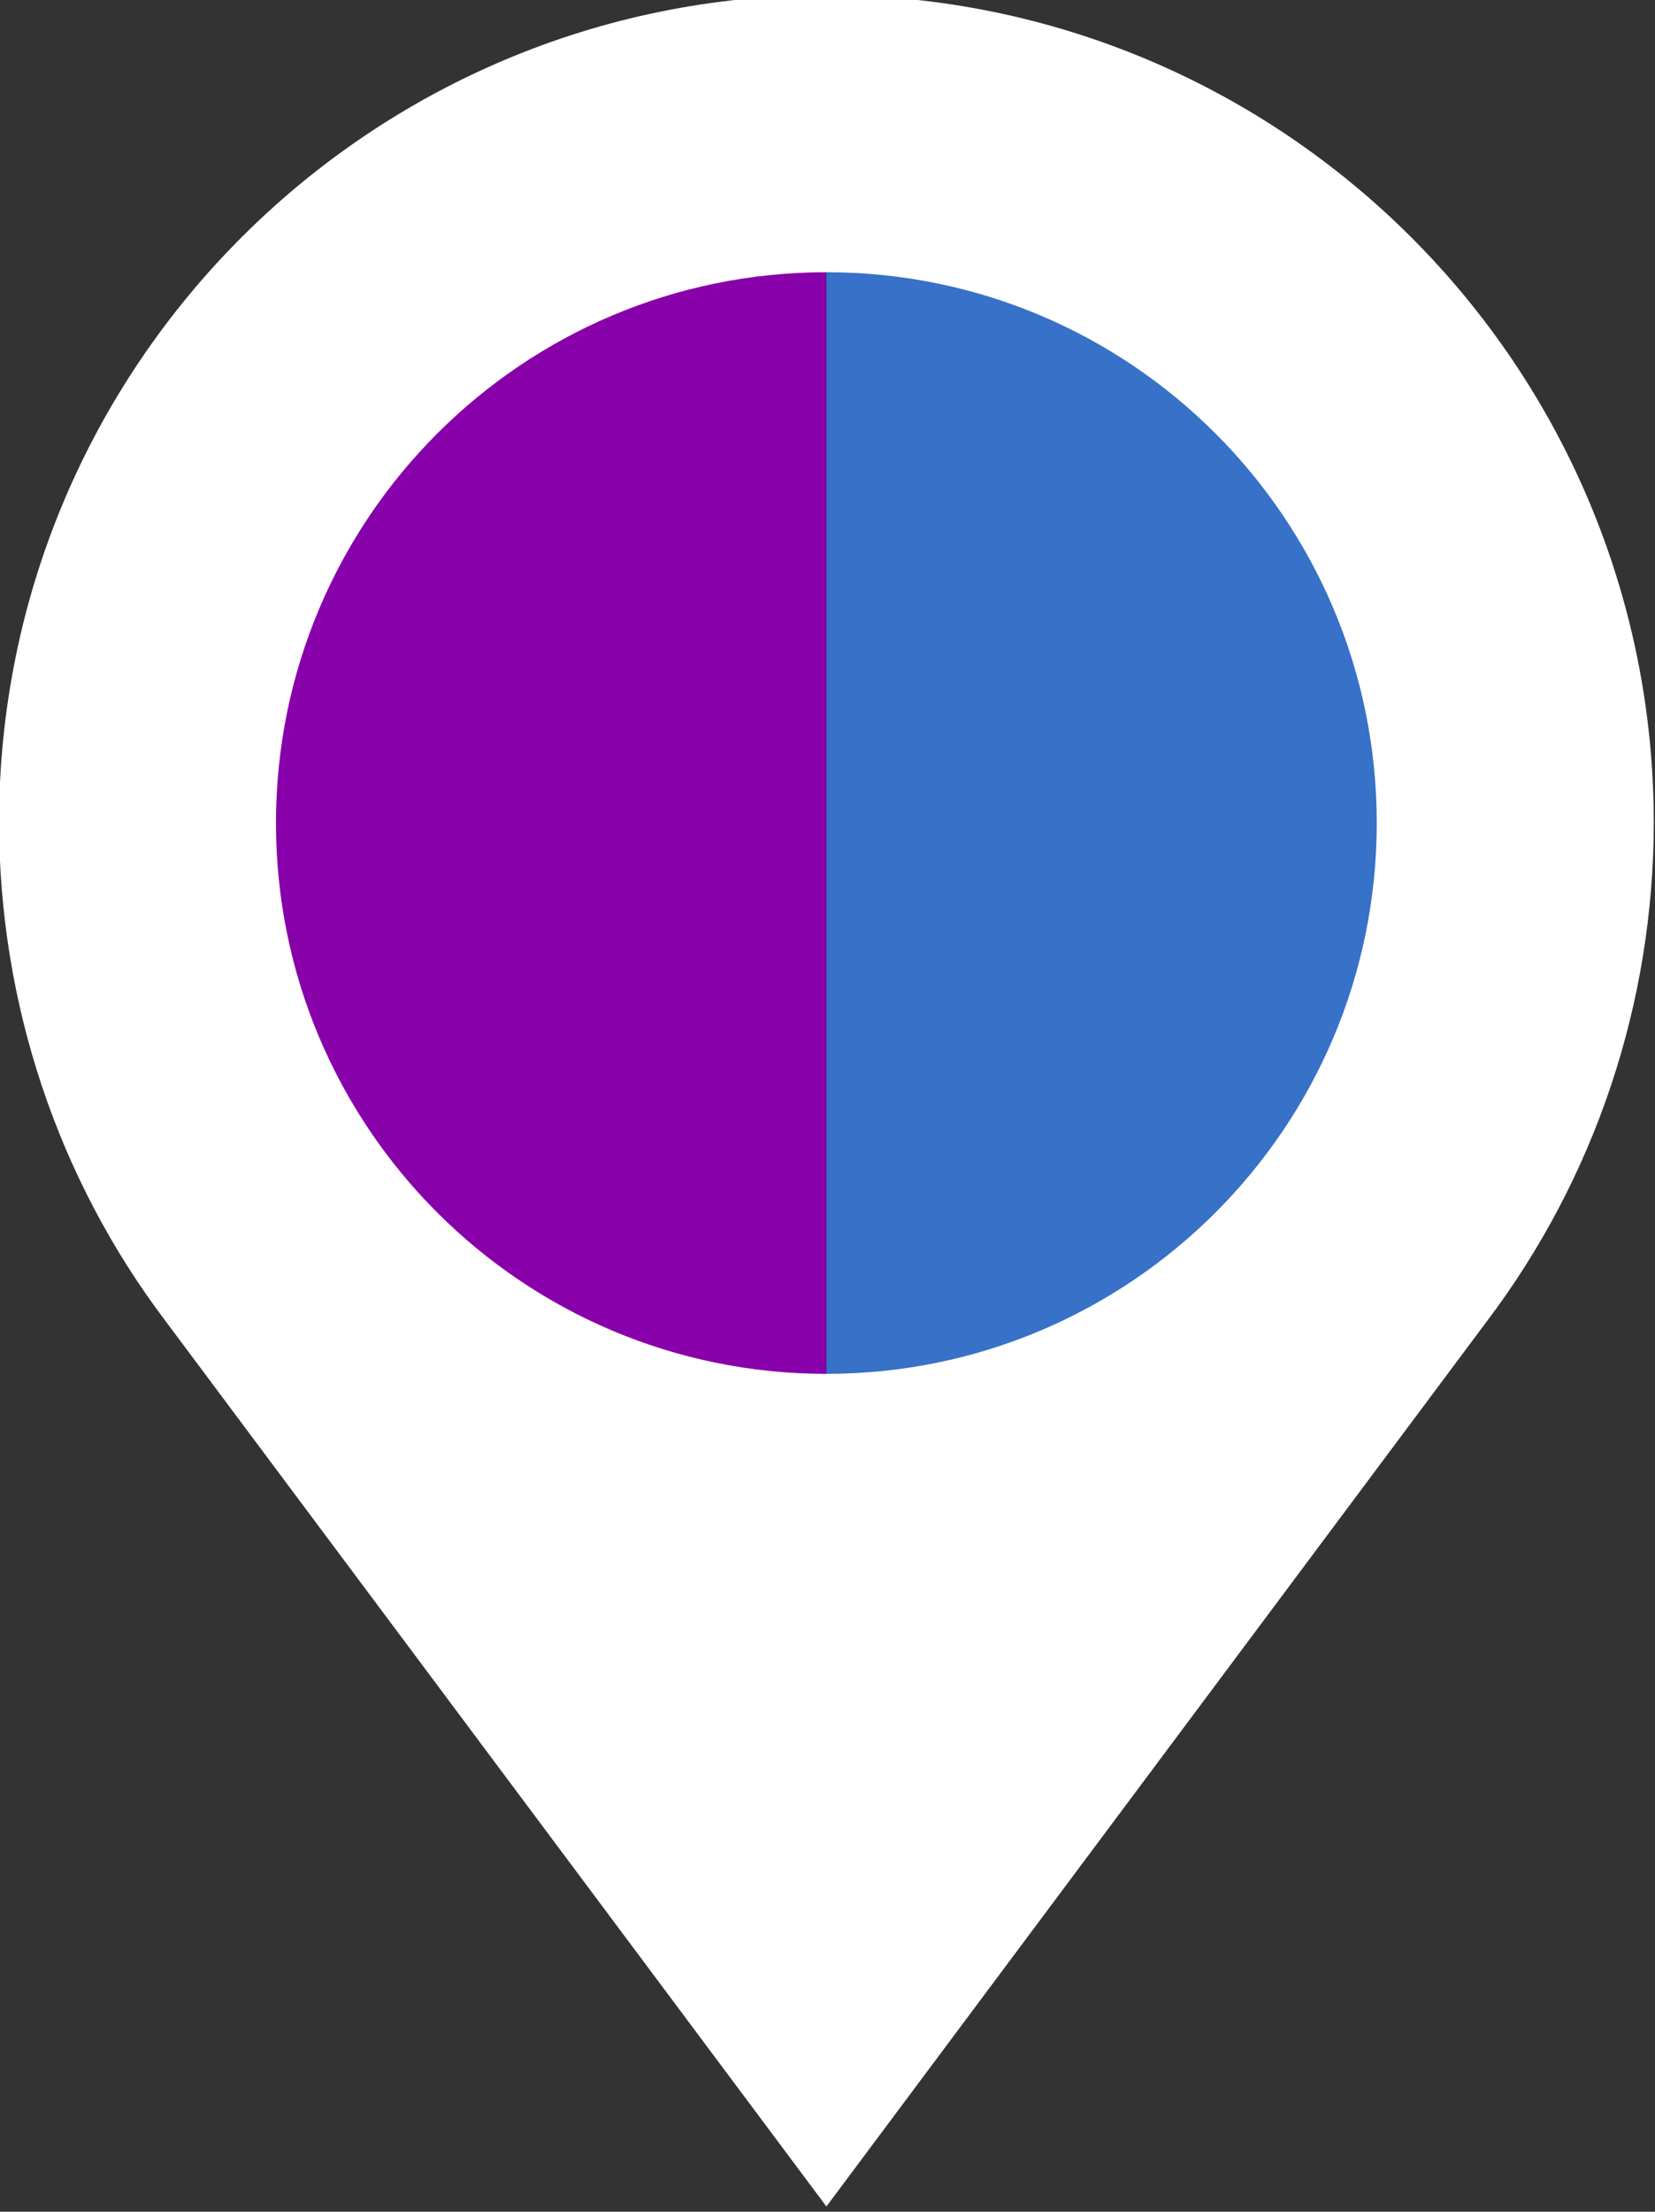 <?xml version="1.0" encoding="UTF-8" standalone="no"?>
<svg
   xmlns:dc="http://purl.org/dc/elements/1.1/"
   xmlns:cc="http://creativecommons.org/ns#"
   xmlns:rdf="http://www.w3.org/1999/02/22-rdf-syntax-ns#"
   xmlns:svg="http://www.w3.org/2000/svg"
   xmlns="http://www.w3.org/2000/svg"
   id="svg7034"
   version="1.1"
   viewBox="0 0 74.881 100"
   height="100mm"
   width="74.881mm">
  <rect x="0" y="0" width="74.881" height="100" fill="#333333" stroke="none"/>
  <defs
     id="defs7028" />
  <g
     transform="translate(-81.708,11.472)"
     id="layer1">
    <g
       transform="matrix(3.571,0,0,3.571,-287.813,-1891.783)"
       id="g6849">
      <path
         style="fill:#8800aa;fill-opacity:1;stroke:none;stroke-width:1"
         d="m 113.95,529.545 a 7.4,7.4 0 0 0 -7.401,7.401 7.4,7.4 0 0 0 7.401,7.399 z"
         id="path6816" />
      <path
         style="fill:#3771c8;fill-opacity:1;stroke:none;stroke-width:1"
         d="m 113.95,529.545 v 14.8 a 7.4,7.4 0 0 0 7.399,-7.399 7.4,7.4 0 0 0 -7.399,-7.401 z"
         id="path6818" />
      <path
         style="fill:#ffffff;fill-rule:evenodd;stroke:none;stroke-width:1.503px;stroke-linecap:butt;stroke-linejoin:miter;stroke-opacity:1"
         d="m 113.949,526.487 c -5.79,-1.6e-4 -10.483,4.693 -10.483,10.483 0.005,2.279 0.737,4.495 2.113,6.311 v 0 l 8.37,11.206 8.367,-11.206 v 0 c 1.375,-1.817 2.113,-4.032 2.116,-6.311 -4e-5,-5.79 -4.693,-10.483 -10.483,-10.483 z m 0,3.51 c 3.851,1.4e-4 6.973,3.122 6.973,6.974 5e-5,3.851 -3.122,6.973 -6.973,6.974 -3.851,5e-5 -6.974,-3.122 -6.974,-6.974 -5e-5,-3.851 3.122,-6.974 6.974,-6.974 z"
         id="path6820" />
    </g>
  </g>
</svg>
